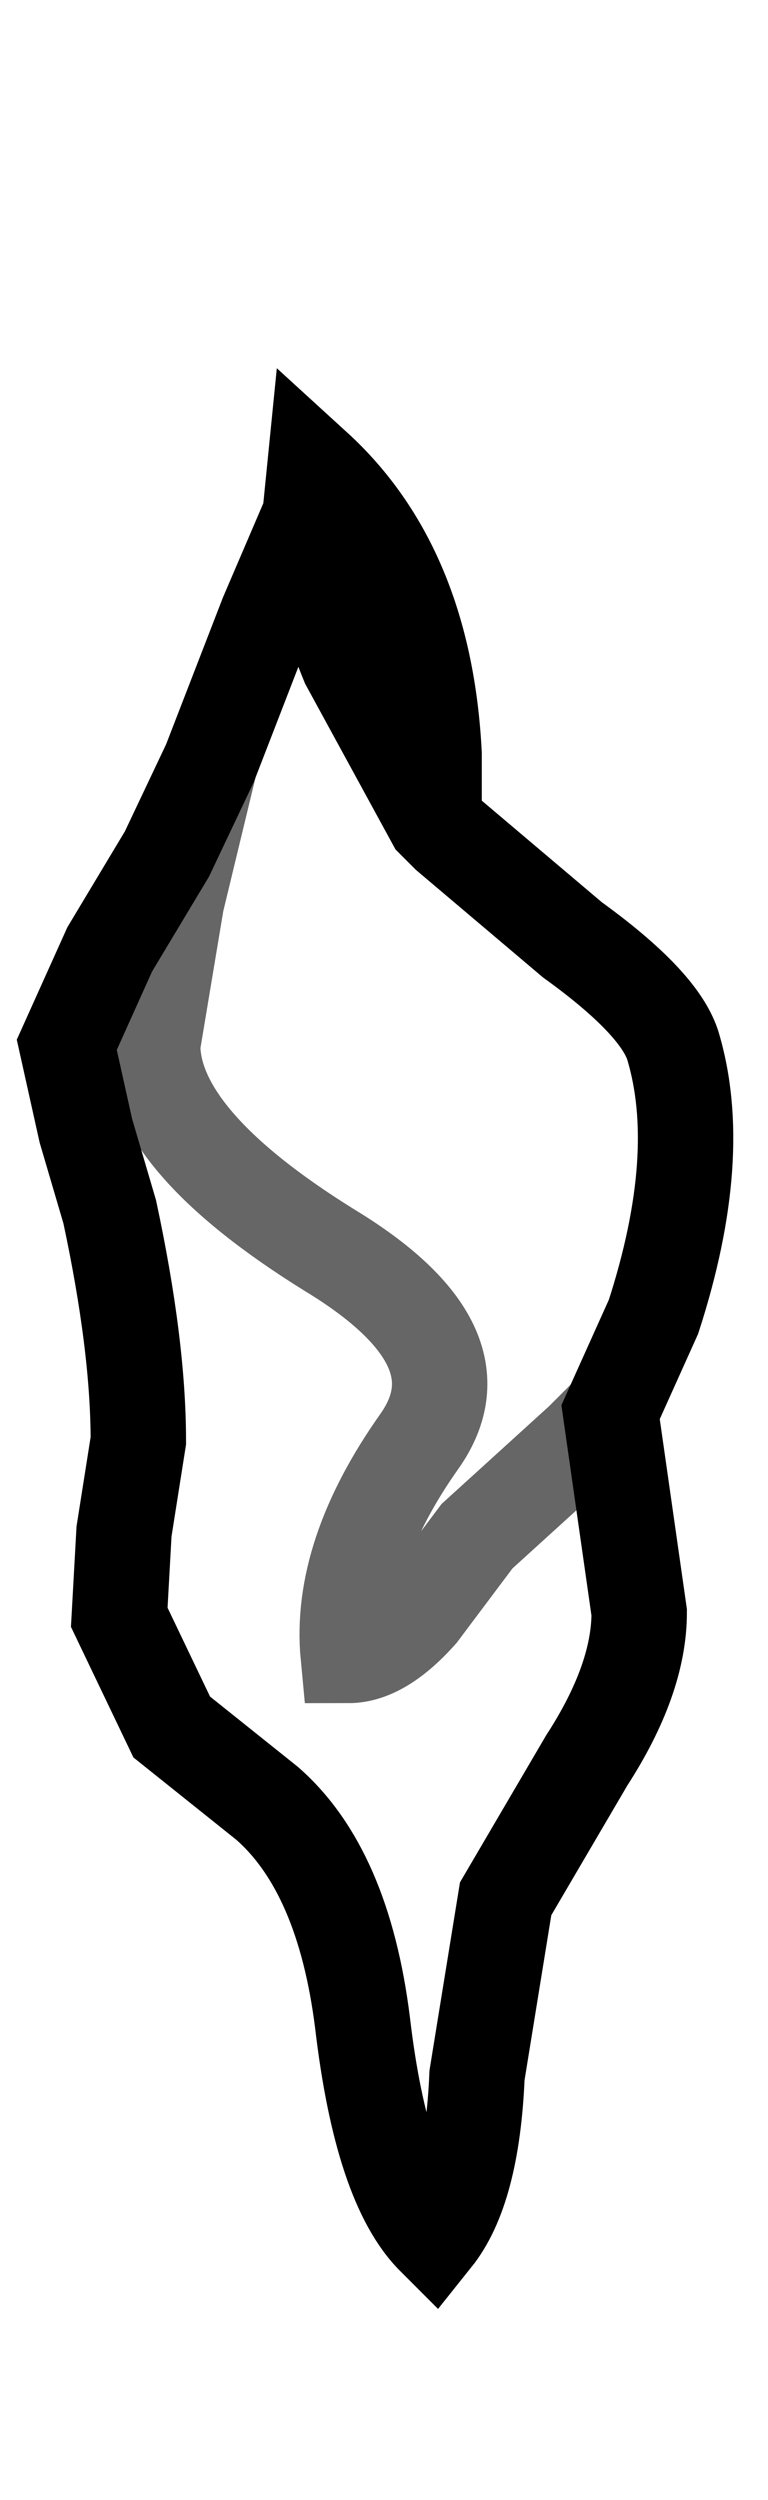 <?xml version="1.0" encoding="UTF-8" standalone="no"?>
<svg xmlns:xlink="http://www.w3.org/1999/xlink" height="26.2px" width="8.05px" xmlns="http://www.w3.org/2000/svg">
  <g transform="matrix(1.0, 0.0, 0.0, 1.0, 3.95, 14.2)">
    <path d="M-0.7 -8.8 L-0.65 -9.3 Q0.5 -8.25 0.6 -6.3 L0.6 -5.6 -0.3 -7.25 Q-0.75 -8.35 -0.65 -9.2 L-0.7 -8.8 -0.65 -9.2 Q-0.75 -8.35 -0.3 -7.25 L0.6 -5.6 0.75 -5.45 2.05 -4.35 Q2.95 -3.7 3.1 -3.25 3.45 -2.1 2.9 -0.4 L2.45 0.6 2.5 0.95 2.75 2.7 Q2.75 3.4 2.2 4.25 L1.35 5.7 1.05 7.55 Q1.0 8.75 0.6 9.25 0.05 8.7 -0.15 7.0 -0.35 5.4 -1.15 4.7 L-2.15 3.9 -2.7 2.75 -2.65 1.85 -2.5 0.9 Q-2.5 -0.1 -2.8 -1.5 L-3.05 -2.35 -3.25 -3.25 -2.8 -4.25 -2.2 -5.25 -1.75 -6.2 -1.15 -7.75 -0.7 -8.8 M2.45 0.6 L2.15 0.9 1.05 1.9 0.45 2.7 Q0.05 3.15 -0.3 3.15 -0.4 2.1 0.45 0.9 1.15 -0.1 -0.5 -1.1 -2.35 -2.25 -2.35 -3.25 L-2.1 -4.75 -1.75 -6.2 -2.1 -4.75 -2.35 -3.25 Q-2.35 -2.25 -0.5 -1.1 1.15 -0.1 0.45 0.9 -0.4 2.1 -0.3 3.15 0.05 3.15 0.45 2.7 L1.05 1.9 2.15 0.9 2.45 0.6" fill="#ffffff" fill-opacity="0.0" fill-rule="evenodd" stroke="none"/>
    <path d="M0.6 -5.6 L0.6 -6.3 Q0.5 -8.25 -0.65 -9.3 L-0.7 -8.8 -0.65 -9.2 Q-0.75 -8.35 -0.3 -7.25 L0.6 -5.6 0.75 -5.45 2.05 -4.35 Q2.95 -3.7 3.1 -3.25 3.45 -2.1 2.9 -0.4 L2.45 0.6 2.5 0.95 2.75 2.7 Q2.75 3.4 2.2 4.25 L1.35 5.7 1.05 7.55 Q1.0 8.75 0.6 9.25 0.05 8.7 -0.15 7.0 -0.35 5.4 -1.15 4.7 L-2.15 3.9 -2.7 2.75 -2.65 1.85 -2.5 0.9 Q-2.5 -0.1 -2.8 -1.5 L-3.05 -2.35 -3.25 -3.25 -2.8 -4.25 -2.2 -5.25 -1.75 -6.2 -1.15 -7.75 -0.7 -8.8" fill="none" stroke="#000000" stroke-linecap="round" stroke-linejoin="miter-clip" stroke-miterlimit="10.0" stroke-width="1.0"/>
    <path d="M-1.75 -6.2 L-2.1 -4.75 -2.35 -3.25 Q-2.35 -2.25 -0.5 -1.1 1.15 -0.1 0.45 0.9 -0.4 2.1 -0.3 3.15 0.05 3.15 0.45 2.7 L1.05 1.9 2.15 0.9 2.45 0.6" fill="none" stroke="#000000" stroke-linecap="round" stroke-linejoin="miter-clip" stroke-miterlimit="10.0" stroke-opacity="0.6" stroke-width="1.0"/>
  </g>
</svg>
